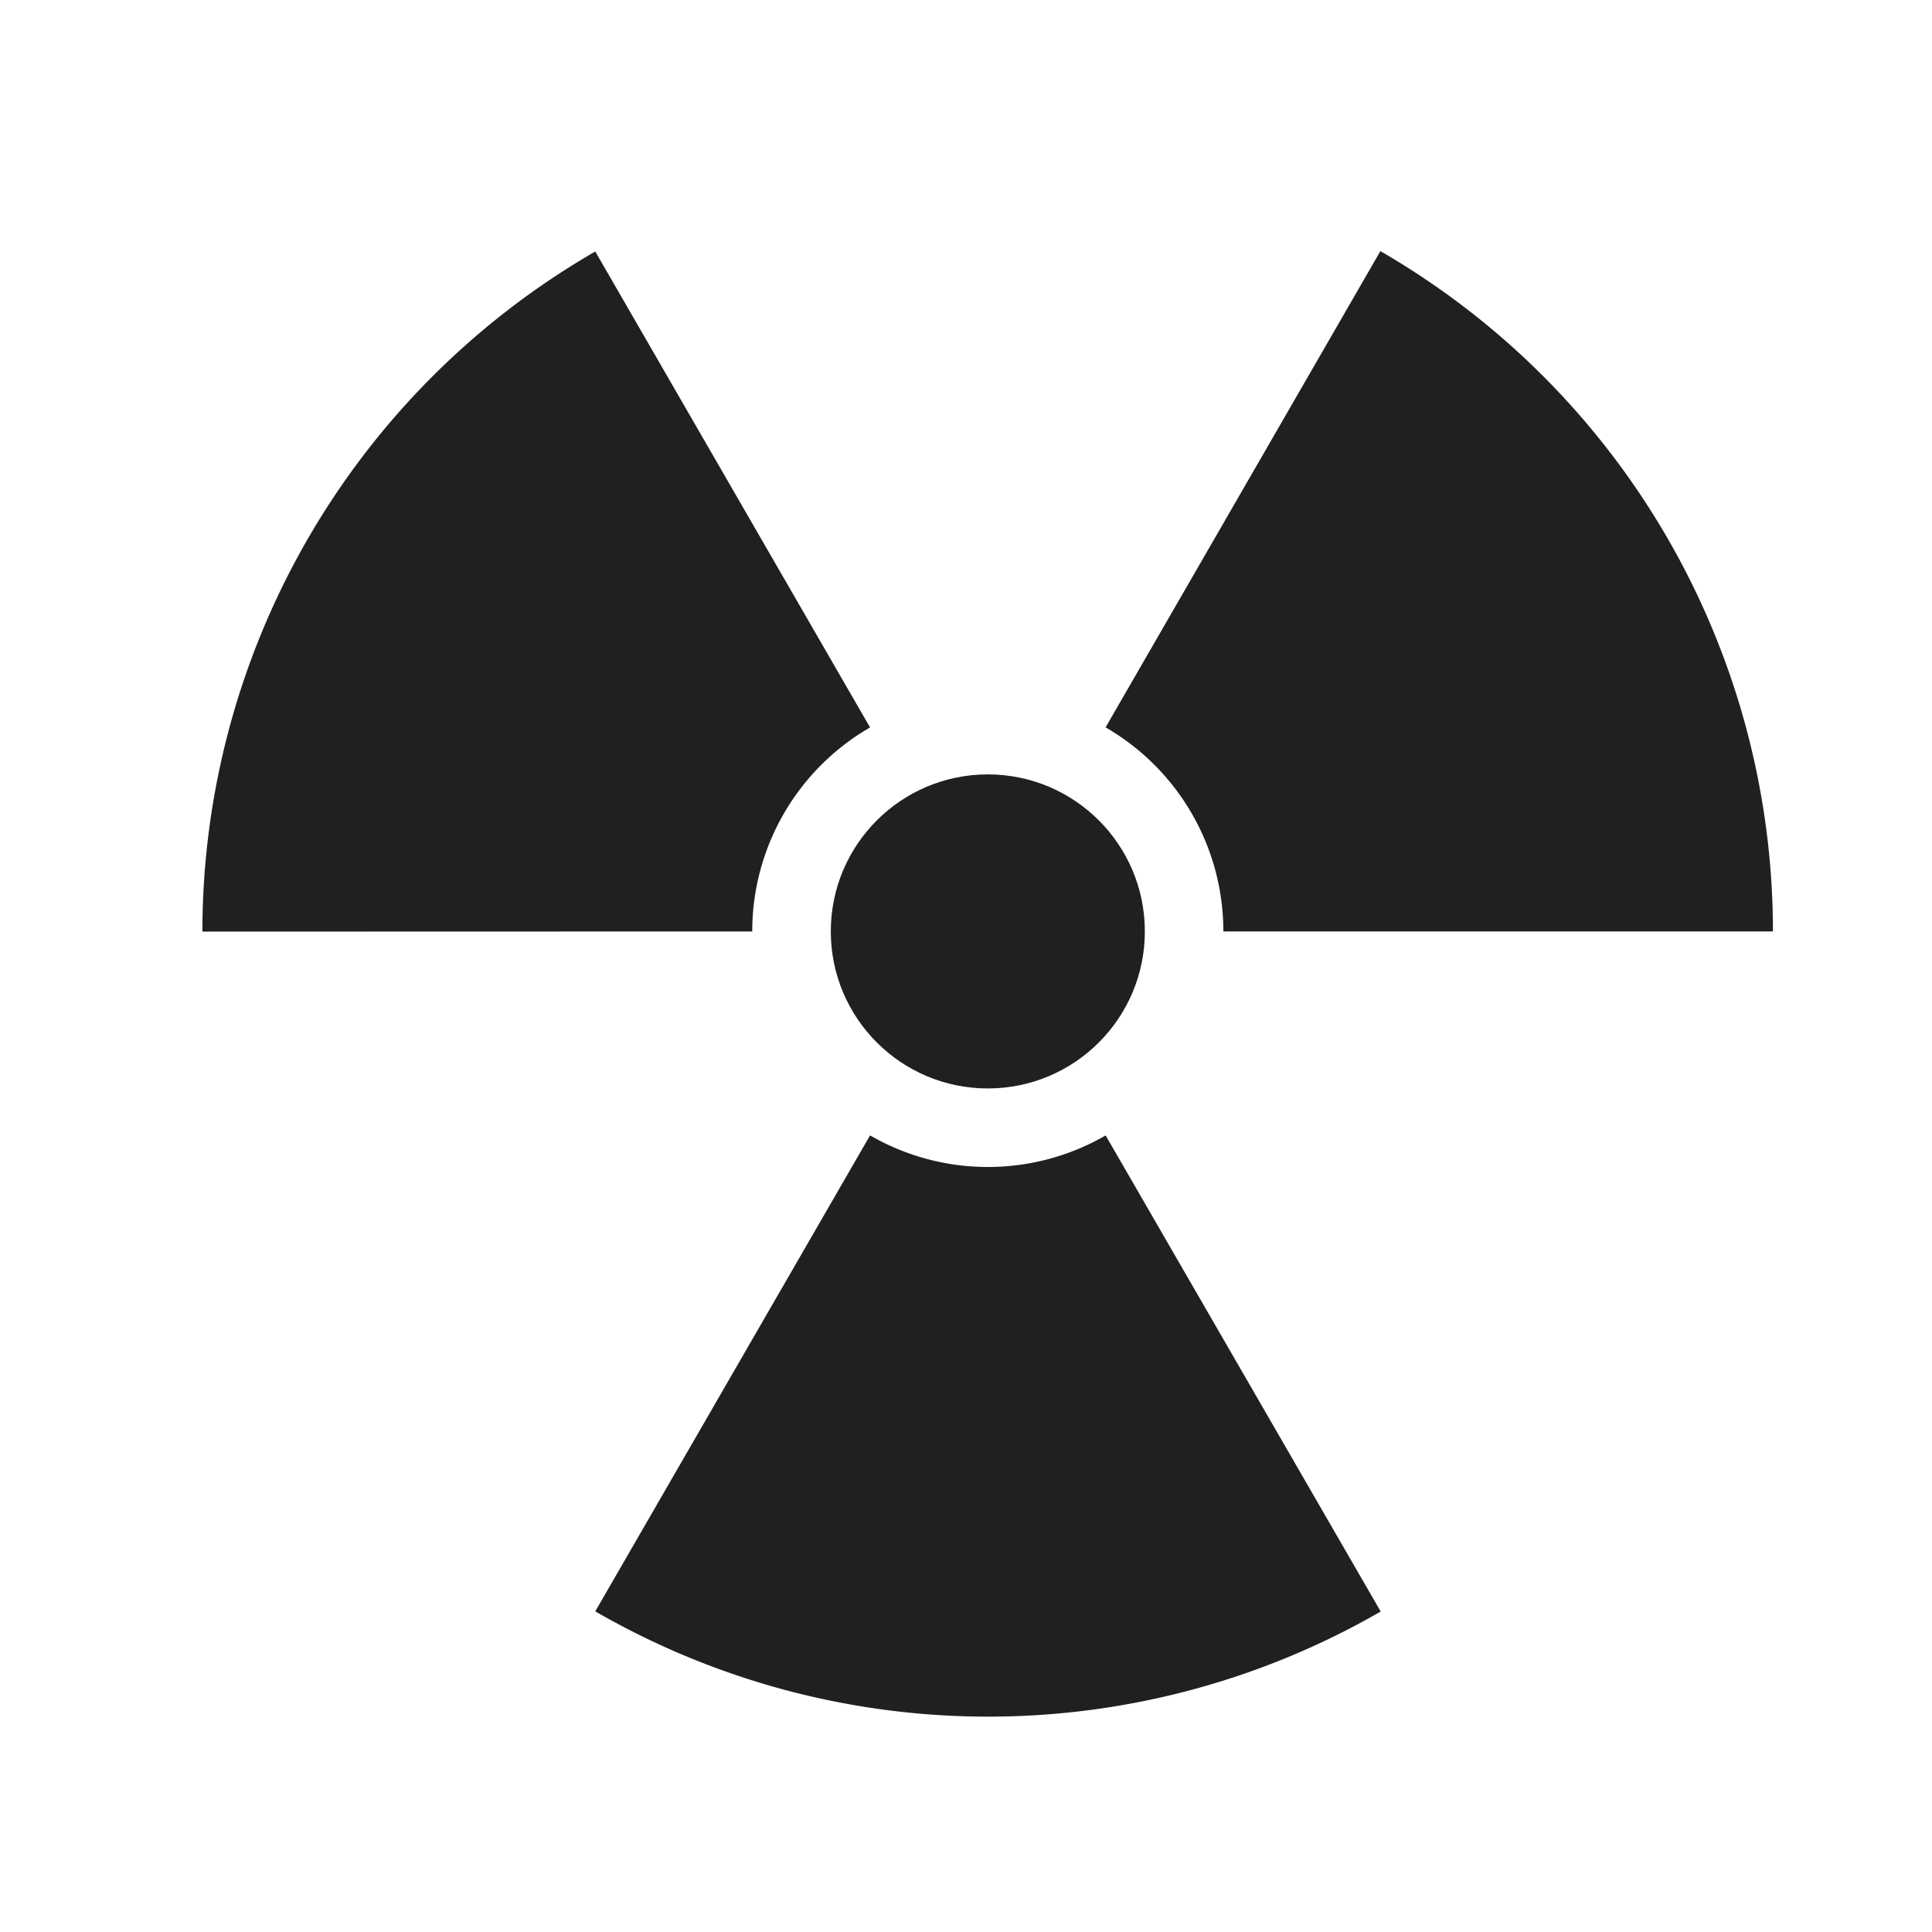 <?xml version="1.0" encoding="UTF-8" standalone="no"?>
<!-- Created with Inkscape (http://www.inkscape.org/) -->

<svg
   width="64mm"
   height="64mm"
   viewBox="0 0 64 64"
   version="1.1"
   id="svg12427"
   inkscape:version="1.1 (c4e8f9ed74, 2021-05-24)"
   sodipodi:docname="icon-radiation.svg"
   xmlns:inkscape="http://www.inkscape.org/namespaces/inkscape"
   xmlns:sodipodi="http://sodipodi.sourceforge.net/DTD/sodipodi-0.dtd"
   xmlns:xlink="http://www.w3.org/1999/xlink"
   xmlns="http://www.w3.org/2000/svg"
   xmlns:svg="http://www.w3.org/2000/svg">
  <sodipodi:namedview
     id="namedview12429"
     pagecolor="#ffffff"
     bordercolor="#666666"
     borderopacity="1.0"
     inkscape:pageshadow="2"
     inkscape:pageopacity="0.0"
     inkscape:pagecheckerboard="0"
     inkscape:document-units="mm"
     showgrid="false"
     width="64mm"
     inkscape:zoom="0.64765011"
     inkscape:cx="301.0885"
     inkscape:cy="112.71518"
     inkscape:window-width="1920"
     inkscape:window-height="1059"
     inkscape:window-x="0"
     inkscape:window-y="21"
     inkscape:window-maximized="1"
     inkscape:current-layer="layer1" />
  <defs
     id="defs12424" />
  <g
     inkscape:label="Ebene 1"
     inkscape:groupmode="layer"
     id="layer1">
    <g
       transform="matrix(14.29,0,0,14.29,254.118,11175.697)"
       id="g1725"
       style="stroke:none;fill:#202020">
      <circle
         id="circle1109"
         r="0.364"
         cx="-15.493"
         cy="-779.905"
         style="fill:#202020;fill-opacity:1;stroke:none;stroke-width:0.007" />
      <path
         id="bld"
         d="m -14.947,-779.905 a 0.546,0.546 0 0 0 -0.273,-0.473 l 0.637,-1.104 a 1.821,1.821 0 0 1 0.91,1.577 z"
         style="fill:#202020;fill-opacity:1;stroke:none;stroke-width:0.007" />
      <use
         id="use1112"
         transform="rotate(120,-15.493,-779.905)"
         xlink:href="#bld"
         x="0"
         y="0"
         width="100%"
         height="100%"
         style="fill:#202020;fill-opacity:1;stroke:none" />
      <use
         id="use1114"
         transform="rotate(-120,-15.493,-779.905)"
         xlink:href="#bld"
         x="0"
         y="0"
         width="100%"
         height="100%"
         style="fill:#202020;fill-opacity:1;stroke:none" />
    </g>
  </g>
</svg>
